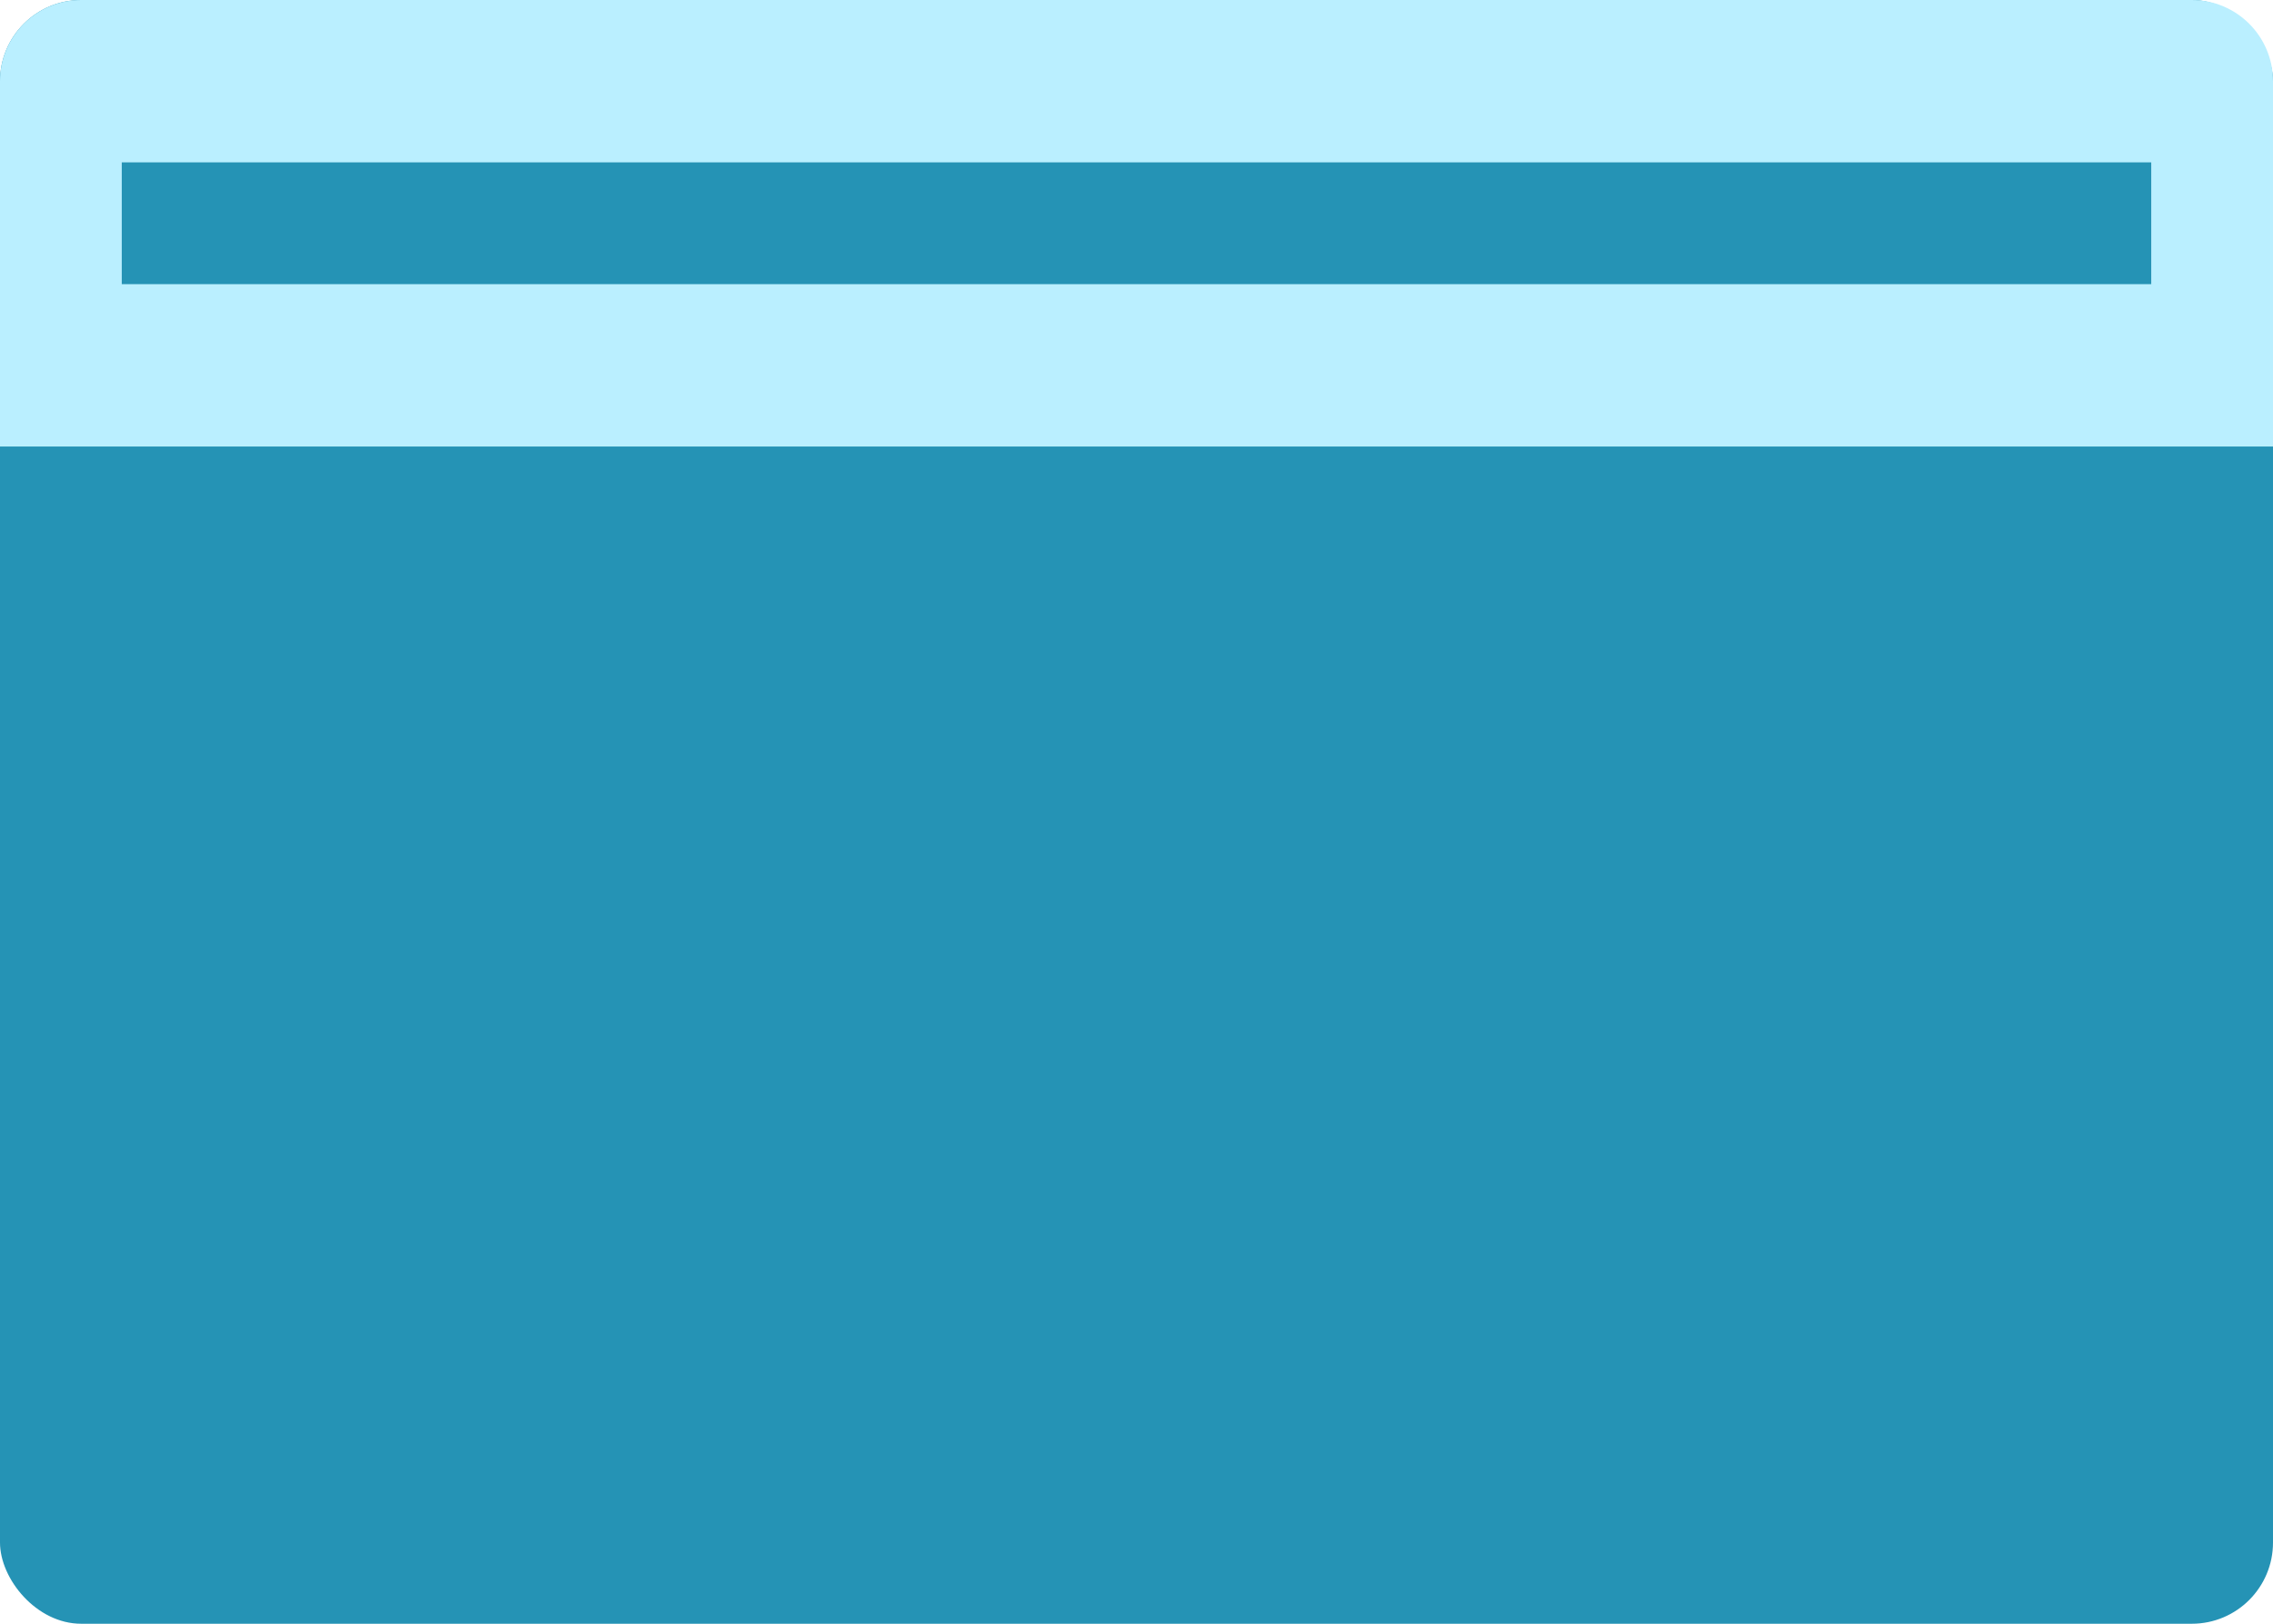 <svg xmlns="http://www.w3.org/2000/svg" width="56" height="40" viewBox="0 0 56 40">
    <g fill="none" fill-rule="evenodd">
        <g>
            <g transform="translate(-462 -3722) translate(462 3722)">
                <rect width="56" height="40" fill="#2593B5" rx="2"/>
                <path fill="#BAEFFF" d="M0 0h56v9c0 1.105-.895 2-2 2H2c-1.105 0-2-.895-2-2V0z" transform="matrix(1 0 0 -1 0 11)"/>
                <path fill="#2593B5" d="M3 4H53V7H3z" transform="matrix(1 0 0 -1 0 11)"/>
            </g>
        </g>
    </g>
</svg>
